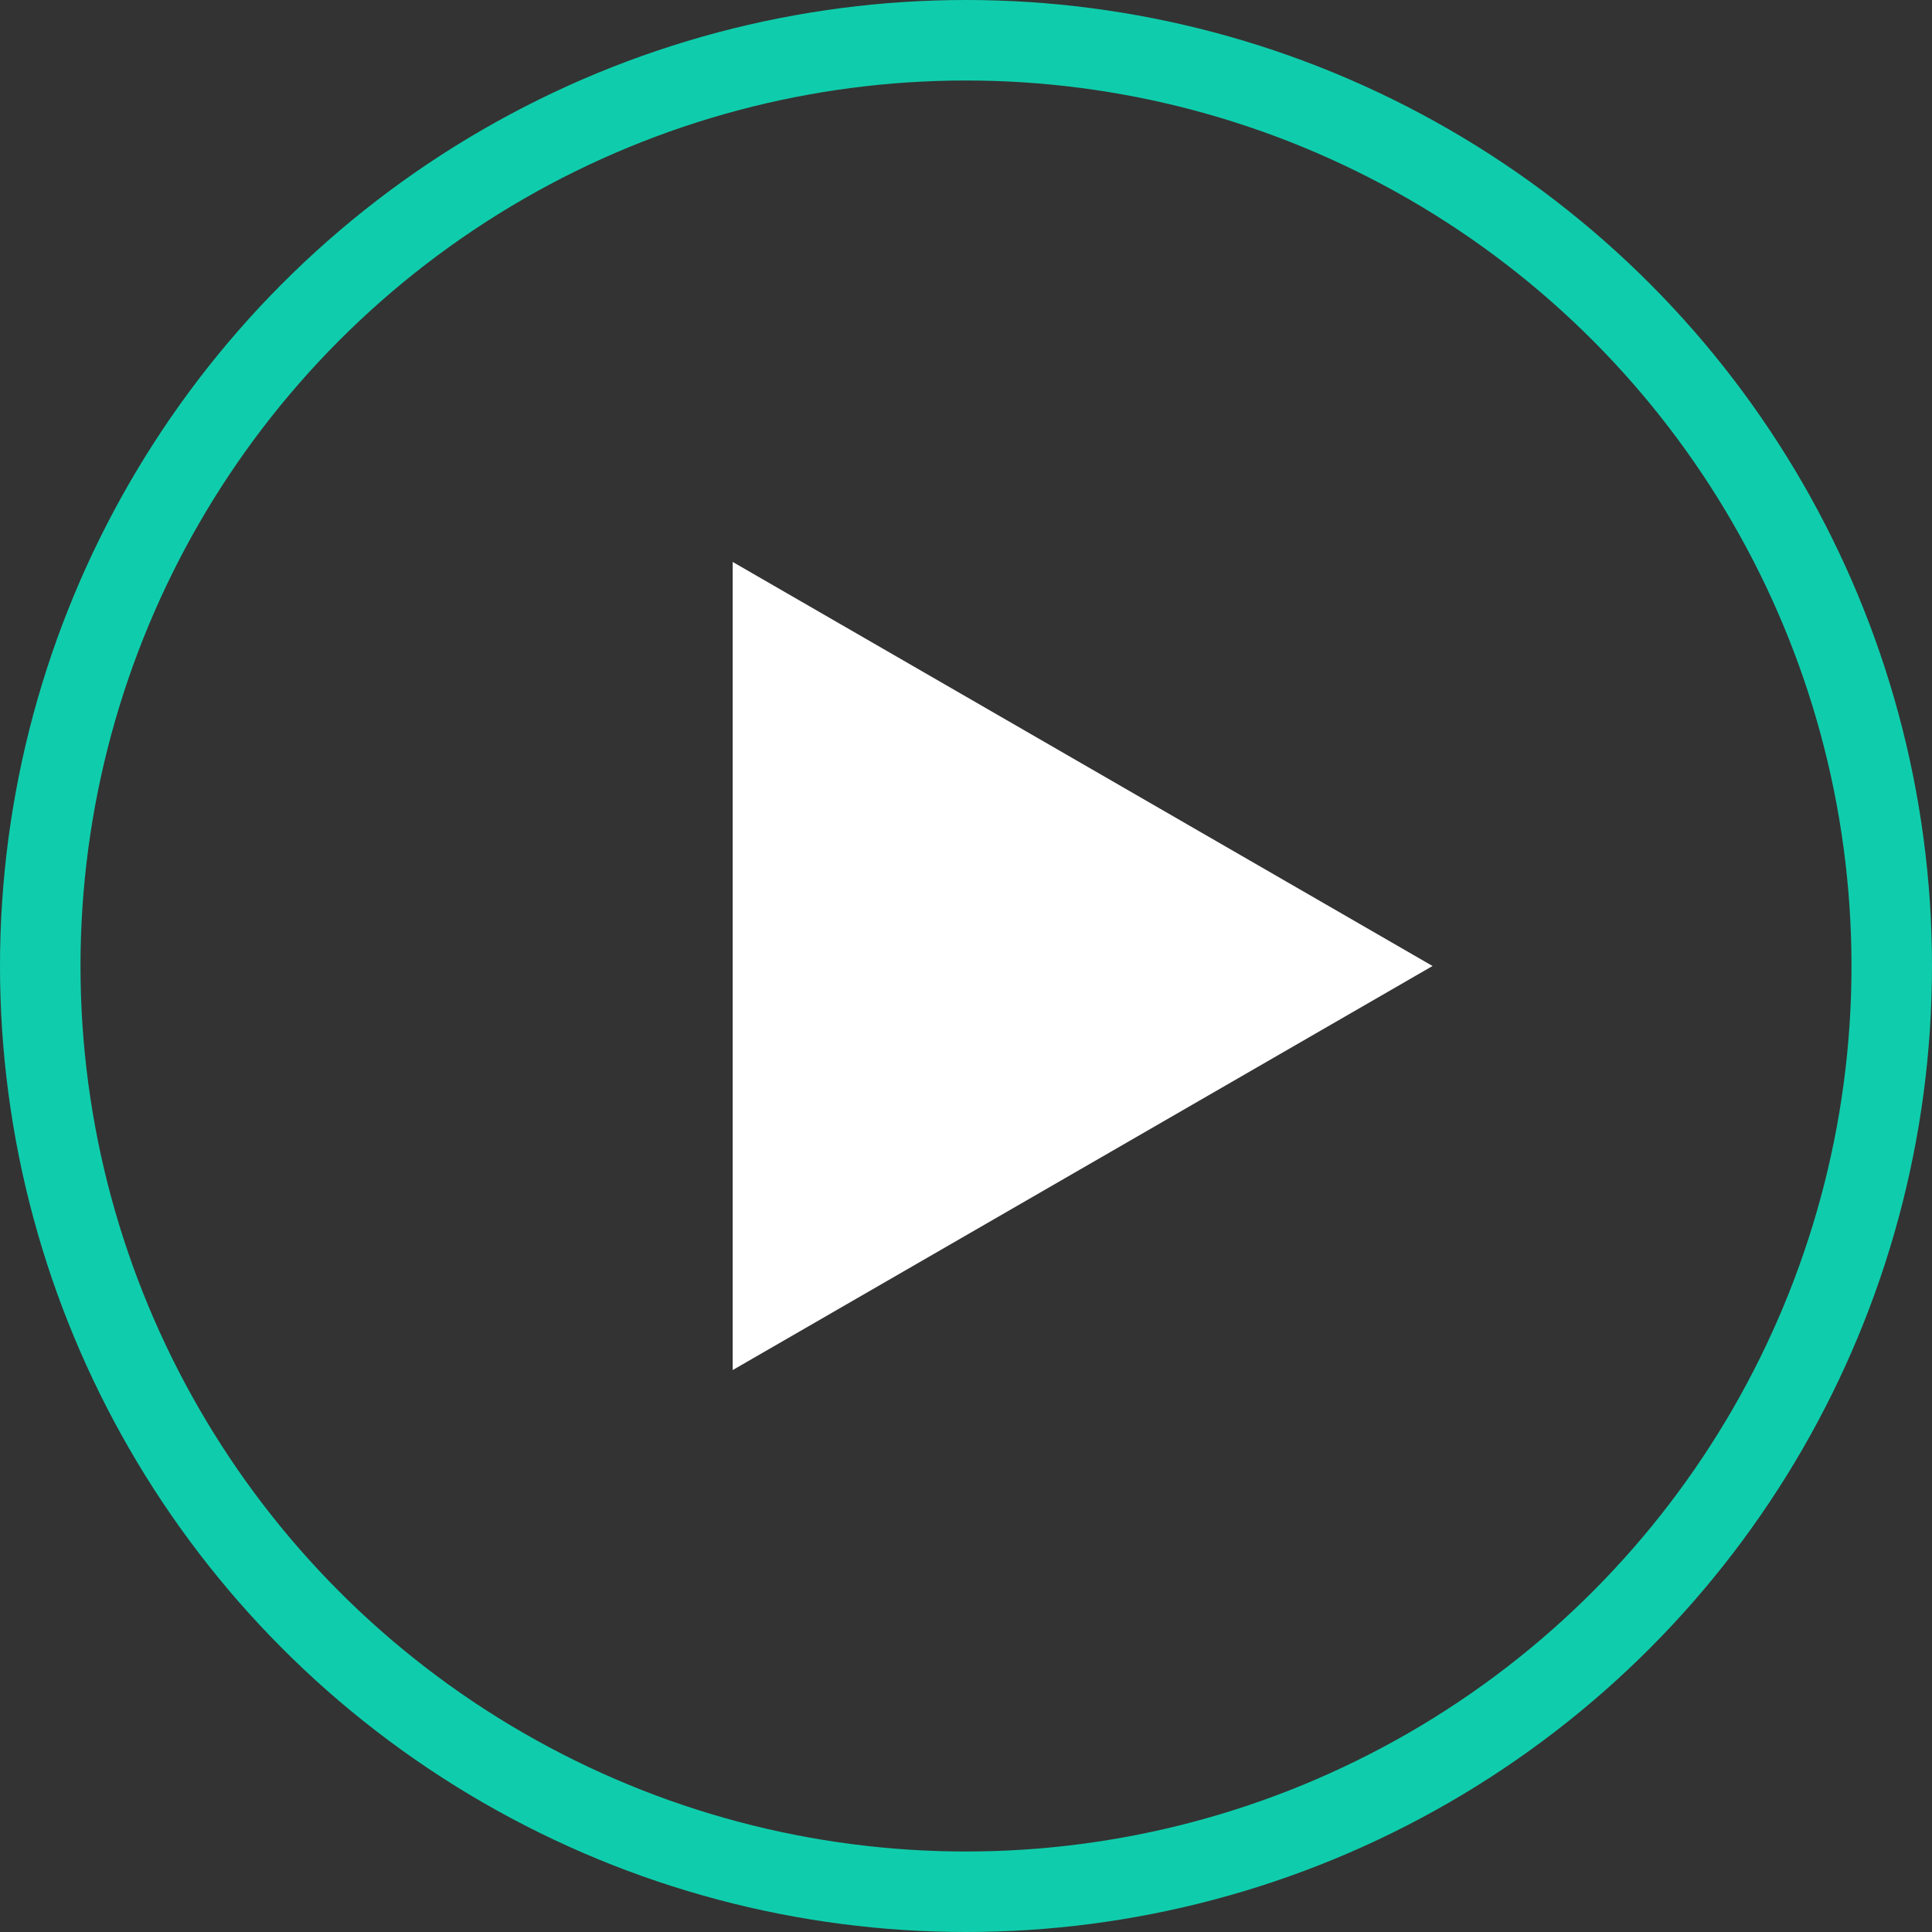 <svg width="120" height="120" viewBox="0 0 120 120" fill="none" xmlns="http://www.w3.org/2000/svg">
<rect x="0" y="0" width="120" height="120" fill="#333333" stroke="none"/>
<circle cx="60" cy="60" r="57.5" stroke="#0FCDAC" stroke-width="5"/>
<path d="M88.978 60L45.509 85.097L45.509 34.903L88.978 60Z" fill="white"/>
</svg>
